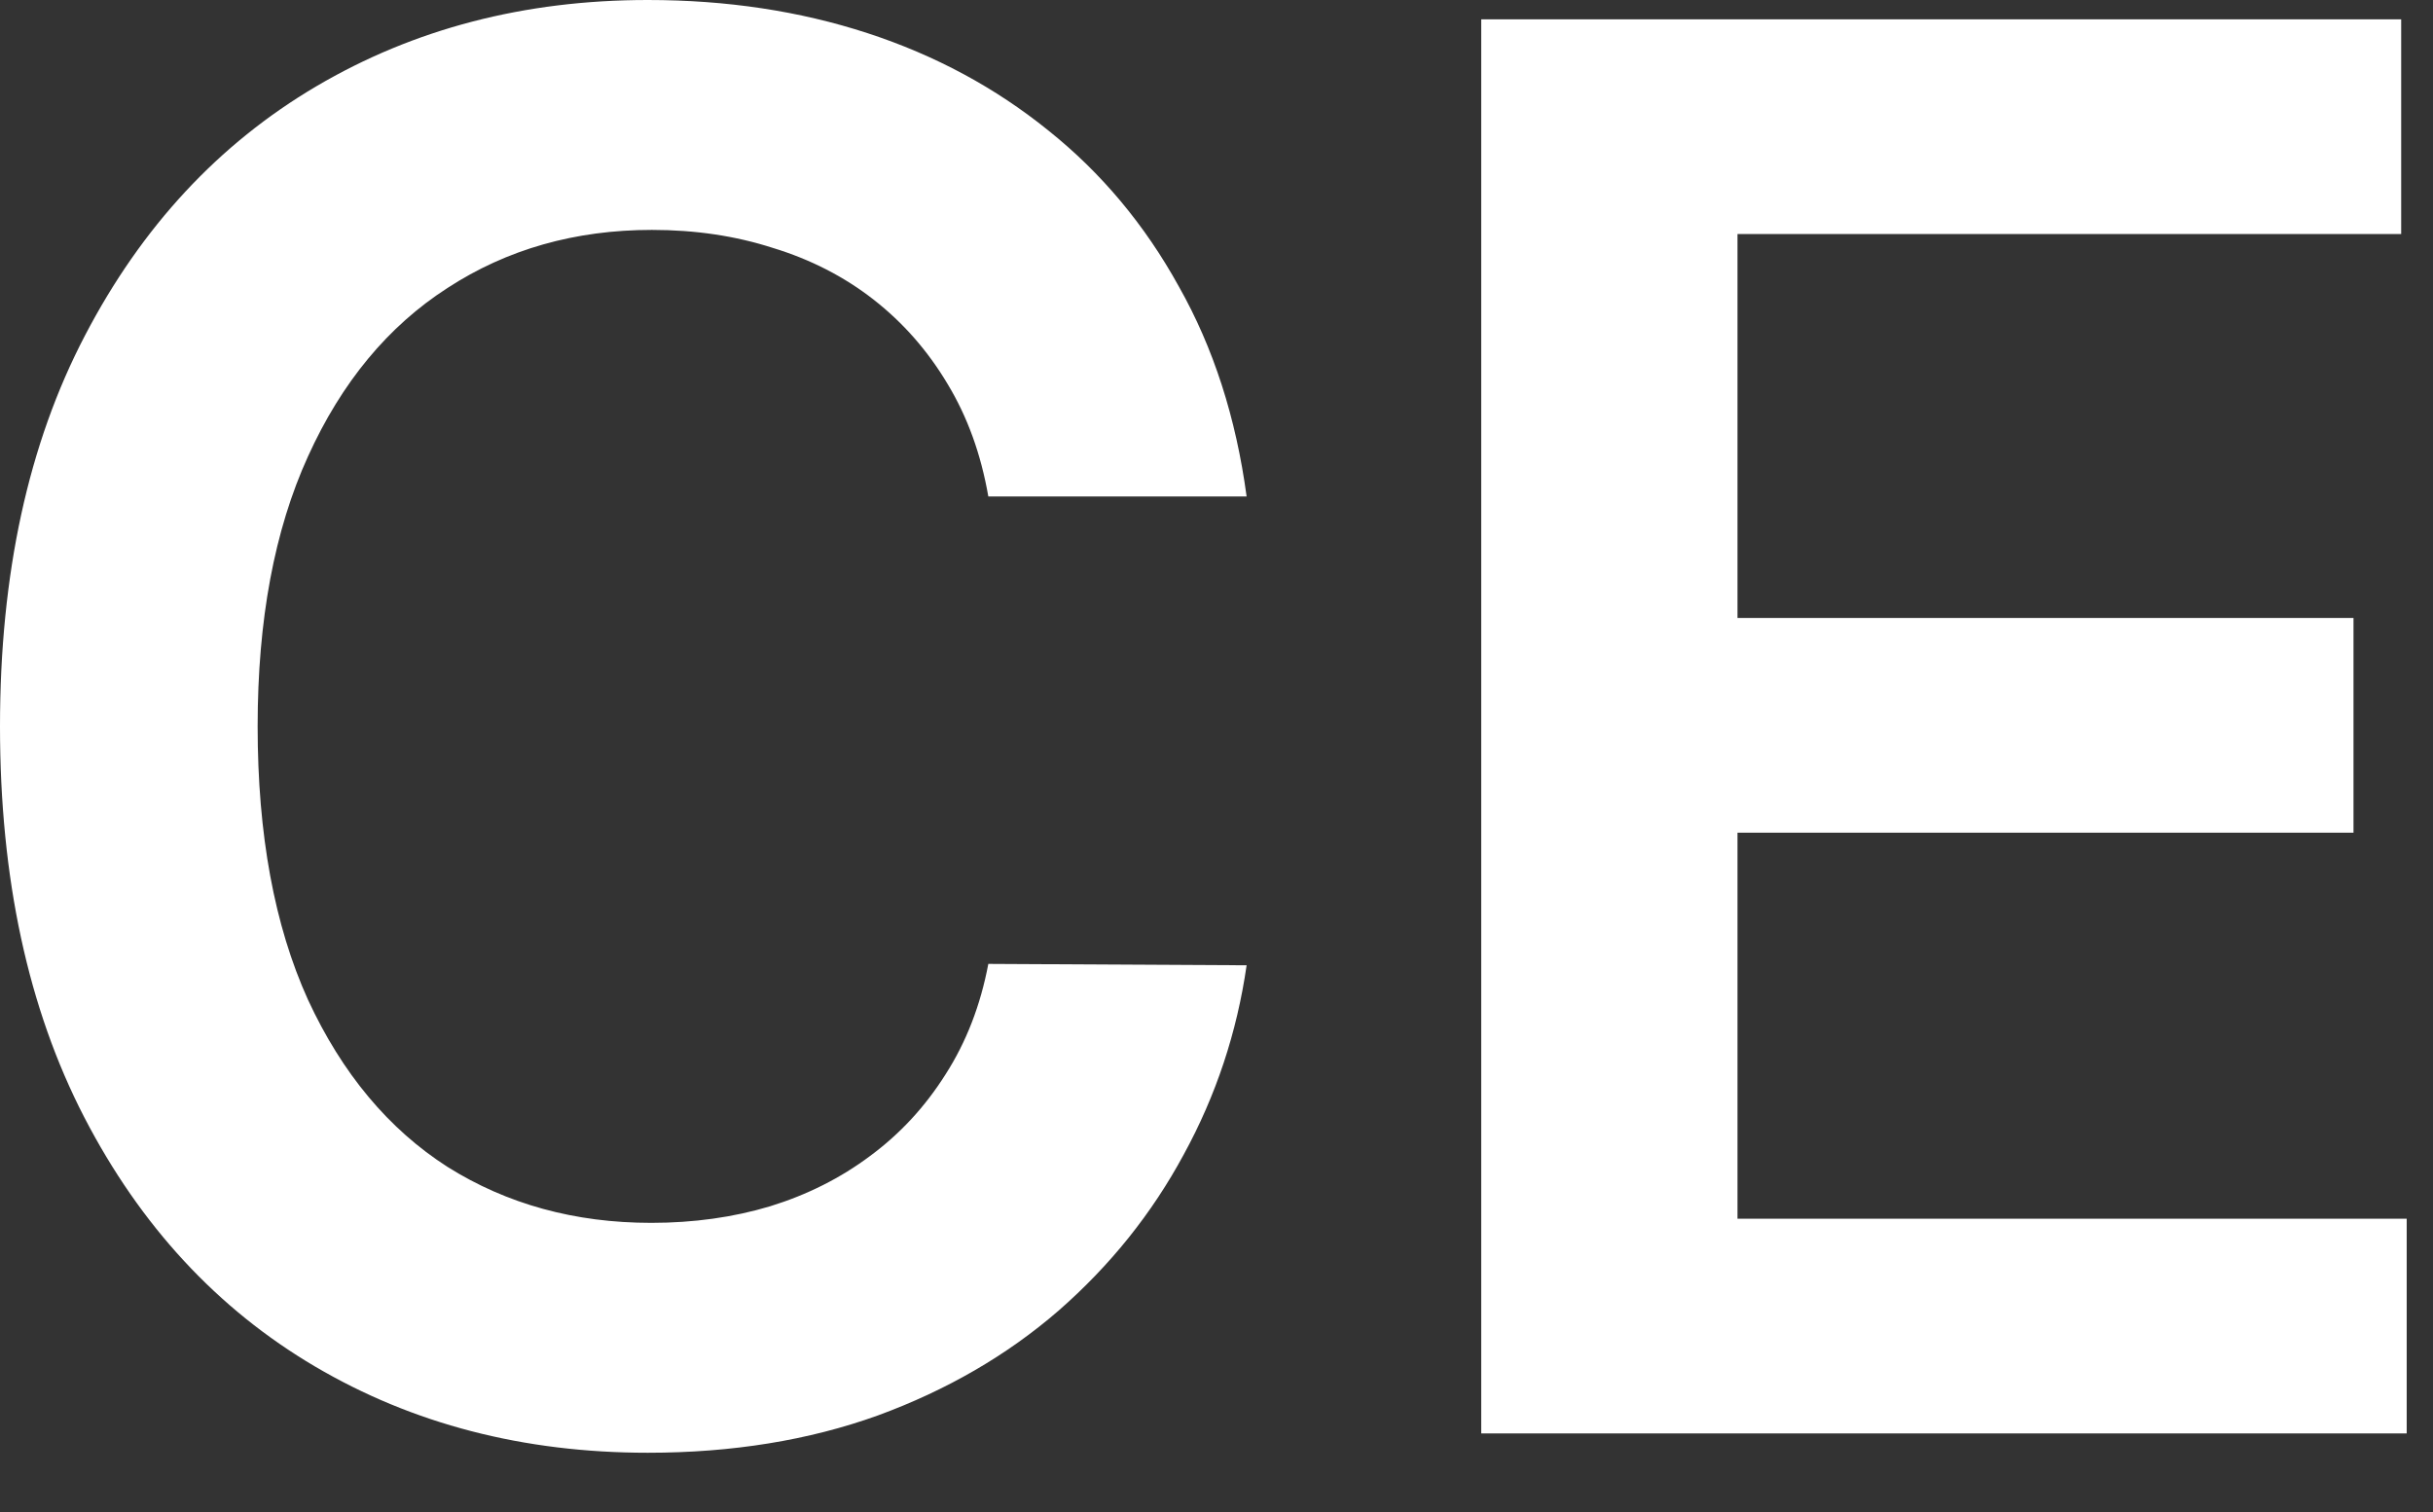 <svg width="37" height="23" viewBox="0 0 37 23" fill="none" xmlns="http://www.w3.org/2000/svg">
<rect x="0" y="0" width="37" height="23" fill="#333333" stroke="none"/>
<path d="M18.958 7.552H15.03C14.918 6.907 14.711 6.337 14.41 5.84C14.109 5.335 13.734 4.908 13.286 4.558C12.838 4.208 12.327 3.946 11.753 3.771C11.186 3.588 10.573 3.497 9.915 3.497C8.745 3.497 7.709 3.792 6.806 4.38C5.903 4.961 5.195 5.815 4.684 6.942C4.173 8.063 3.918 9.432 3.918 11.049C3.918 12.694 4.173 14.081 4.684 15.208C5.202 16.328 5.91 17.176 6.806 17.75C7.709 18.317 8.742 18.601 9.904 18.601C10.548 18.601 11.151 18.517 11.711 18.349C12.278 18.174 12.786 17.918 13.234 17.582C13.689 17.246 14.07 16.833 14.379 16.343C14.694 15.852 14.911 15.292 15.03 14.662L18.958 14.683C18.811 15.705 18.492 16.665 18.002 17.561C17.519 18.457 16.885 19.248 16.101 19.934C15.317 20.614 14.399 21.146 13.349 21.531C12.299 21.909 11.133 22.098 9.852 22.098C7.961 22.098 6.274 21.66 4.789 20.785C3.305 19.91 2.136 18.646 1.281 16.994C0.427 15.341 0 13.36 0 11.049C0 8.731 0.431 6.75 1.292 5.104C2.153 3.452 3.326 2.188 4.81 1.313C6.295 0.438 7.975 0 9.852 0C11.049 0 12.162 0.168 13.192 0.504C14.221 0.84 15.138 1.334 15.943 1.985C16.749 2.629 17.41 3.42 17.928 4.359C18.454 5.29 18.797 6.354 18.958 7.552Z" fill="white"/>
<path d="M22.526 21.804V0.294H36.516V3.56H26.423V9.4H35.791V12.666H26.423V18.538H36.6V21.804H22.526Z" fill="white"/>
</svg>
